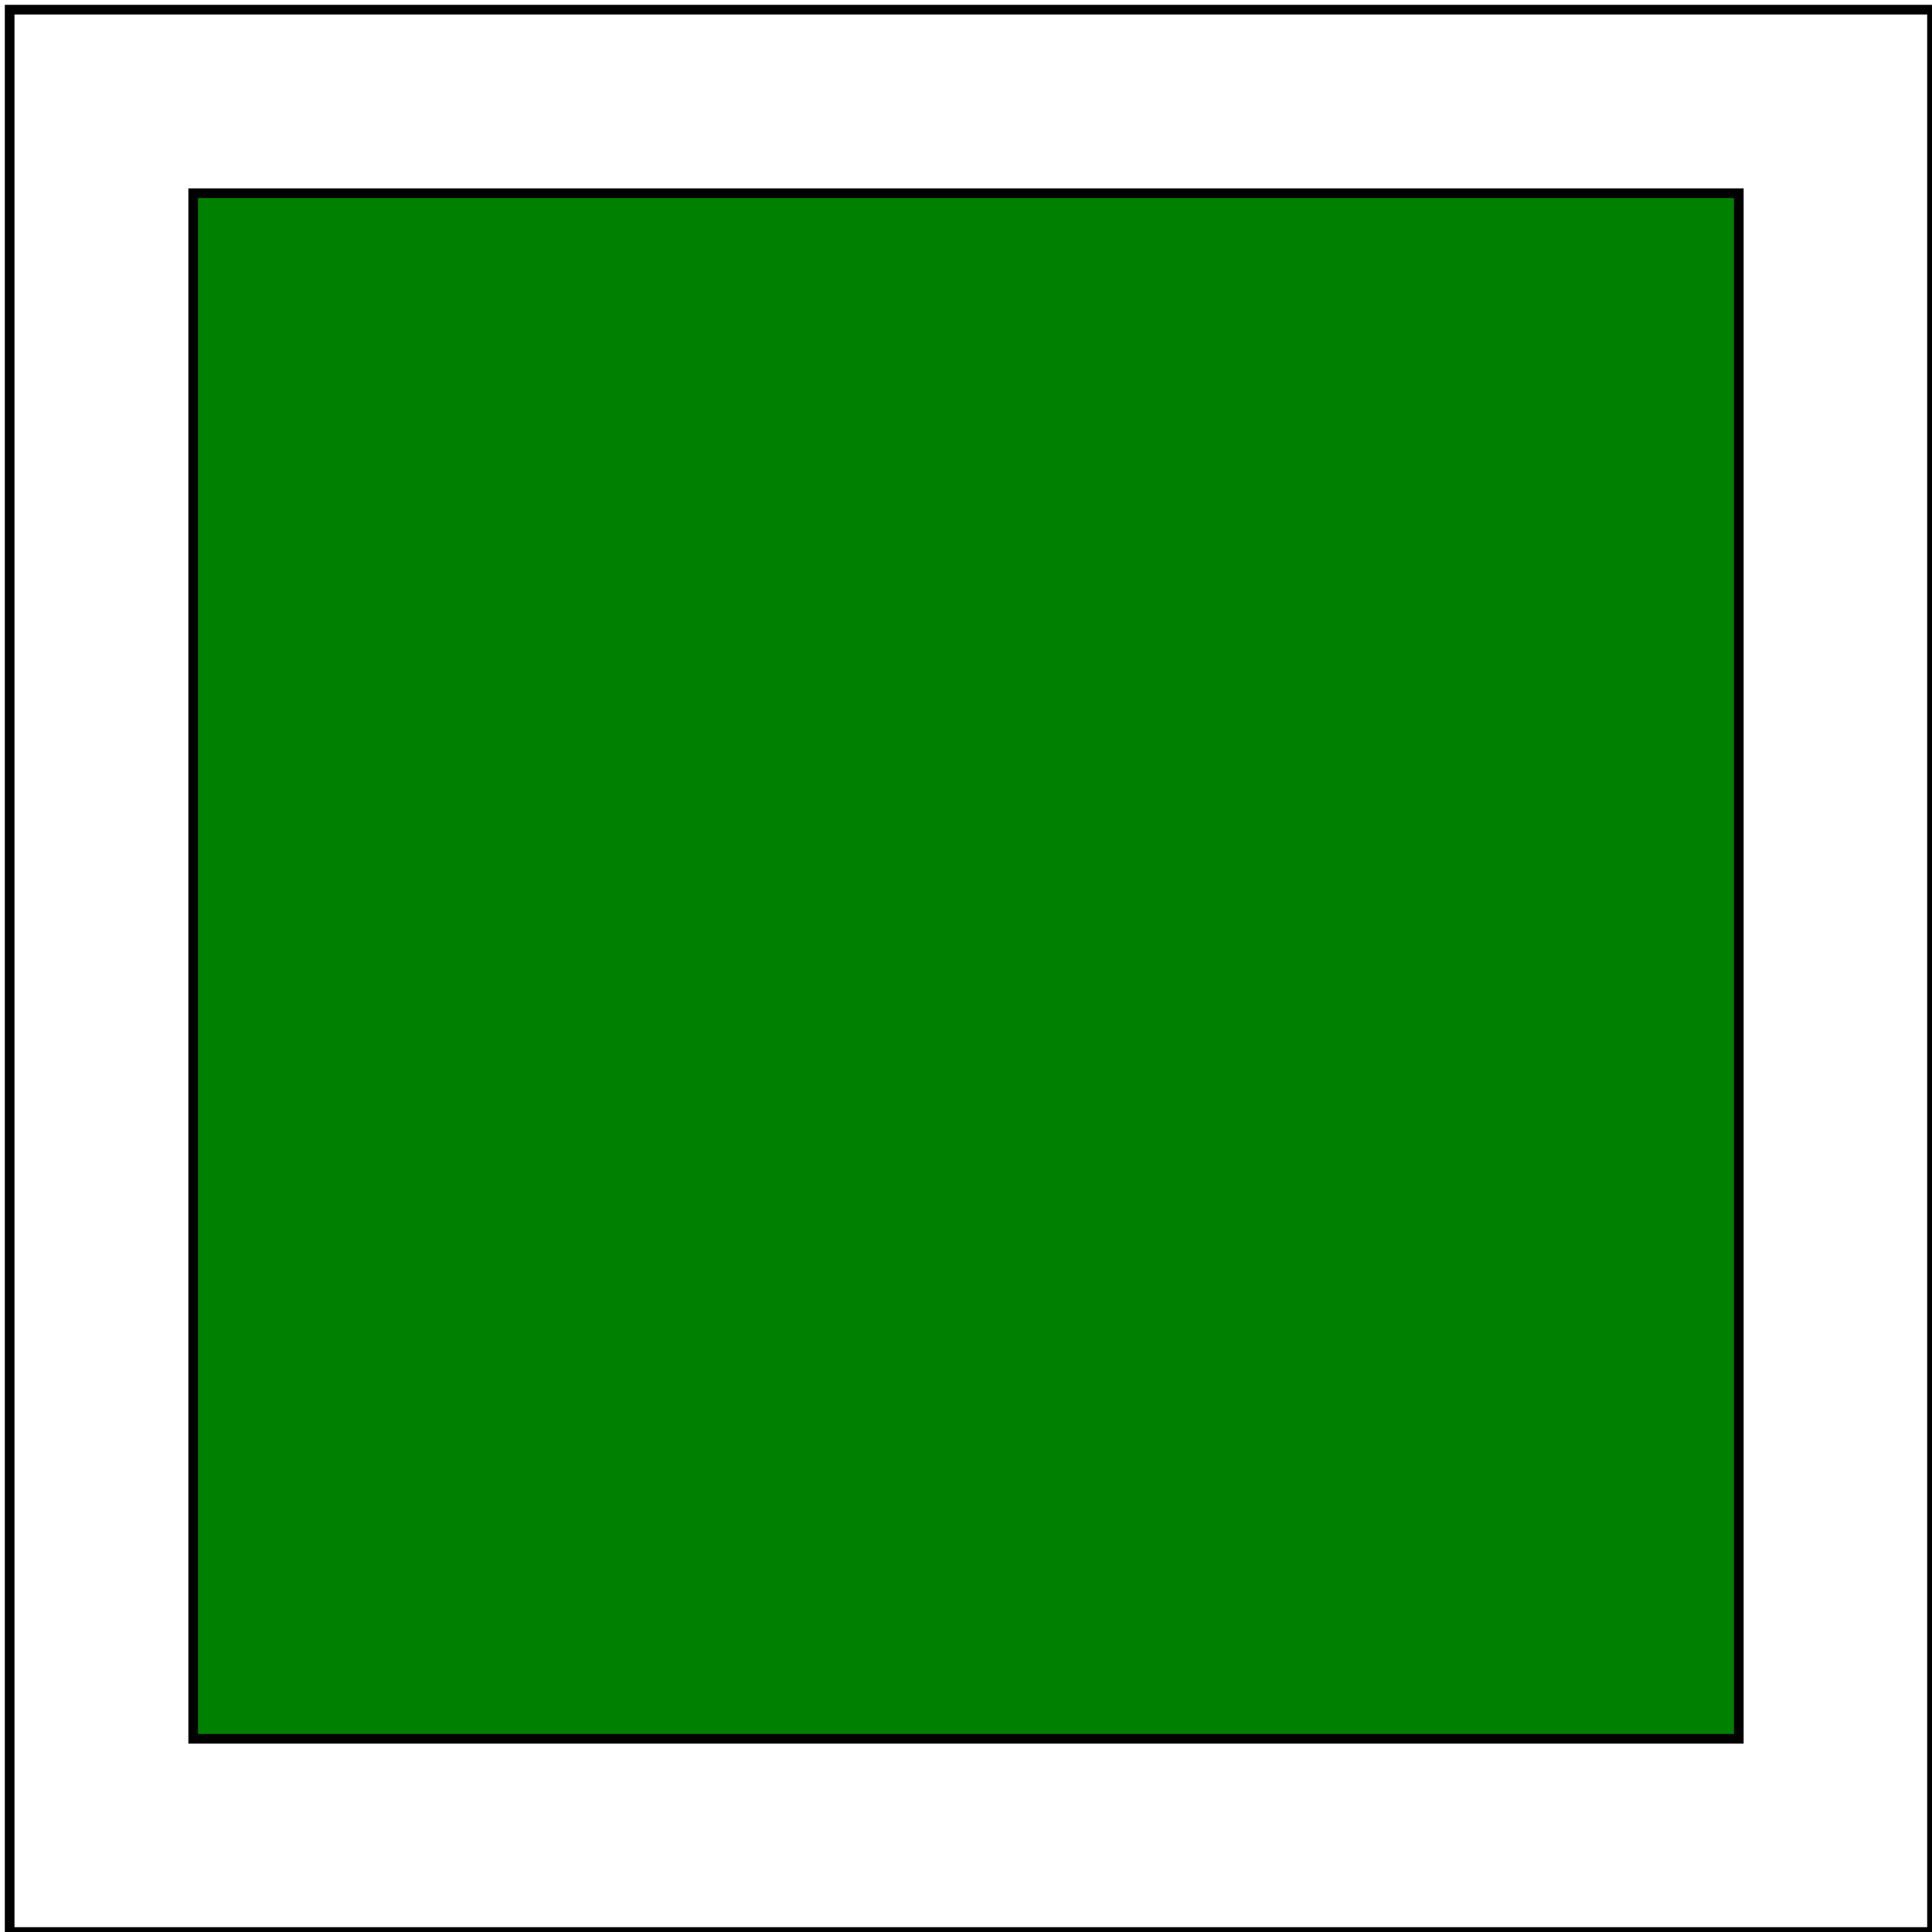 <svg viewBox="0 0 200 200" xmlns="http://www.w3.org/2000/svg" xmlns:xlink="http://www.w3.org/1999/xlink">
    <title>Style inheritance (3)</title>

    <defs>
        <rect id="rect1" x="20" y="20" width="160" height="160" fill="green" stroke="black"/>
    </defs>
    <use xlink:href="#rect1" fill="red"/>

    <!-- image frame -->
    <rect x="1" y="1" width="199" height="199" fill="none" stroke="black"/>
</svg>
